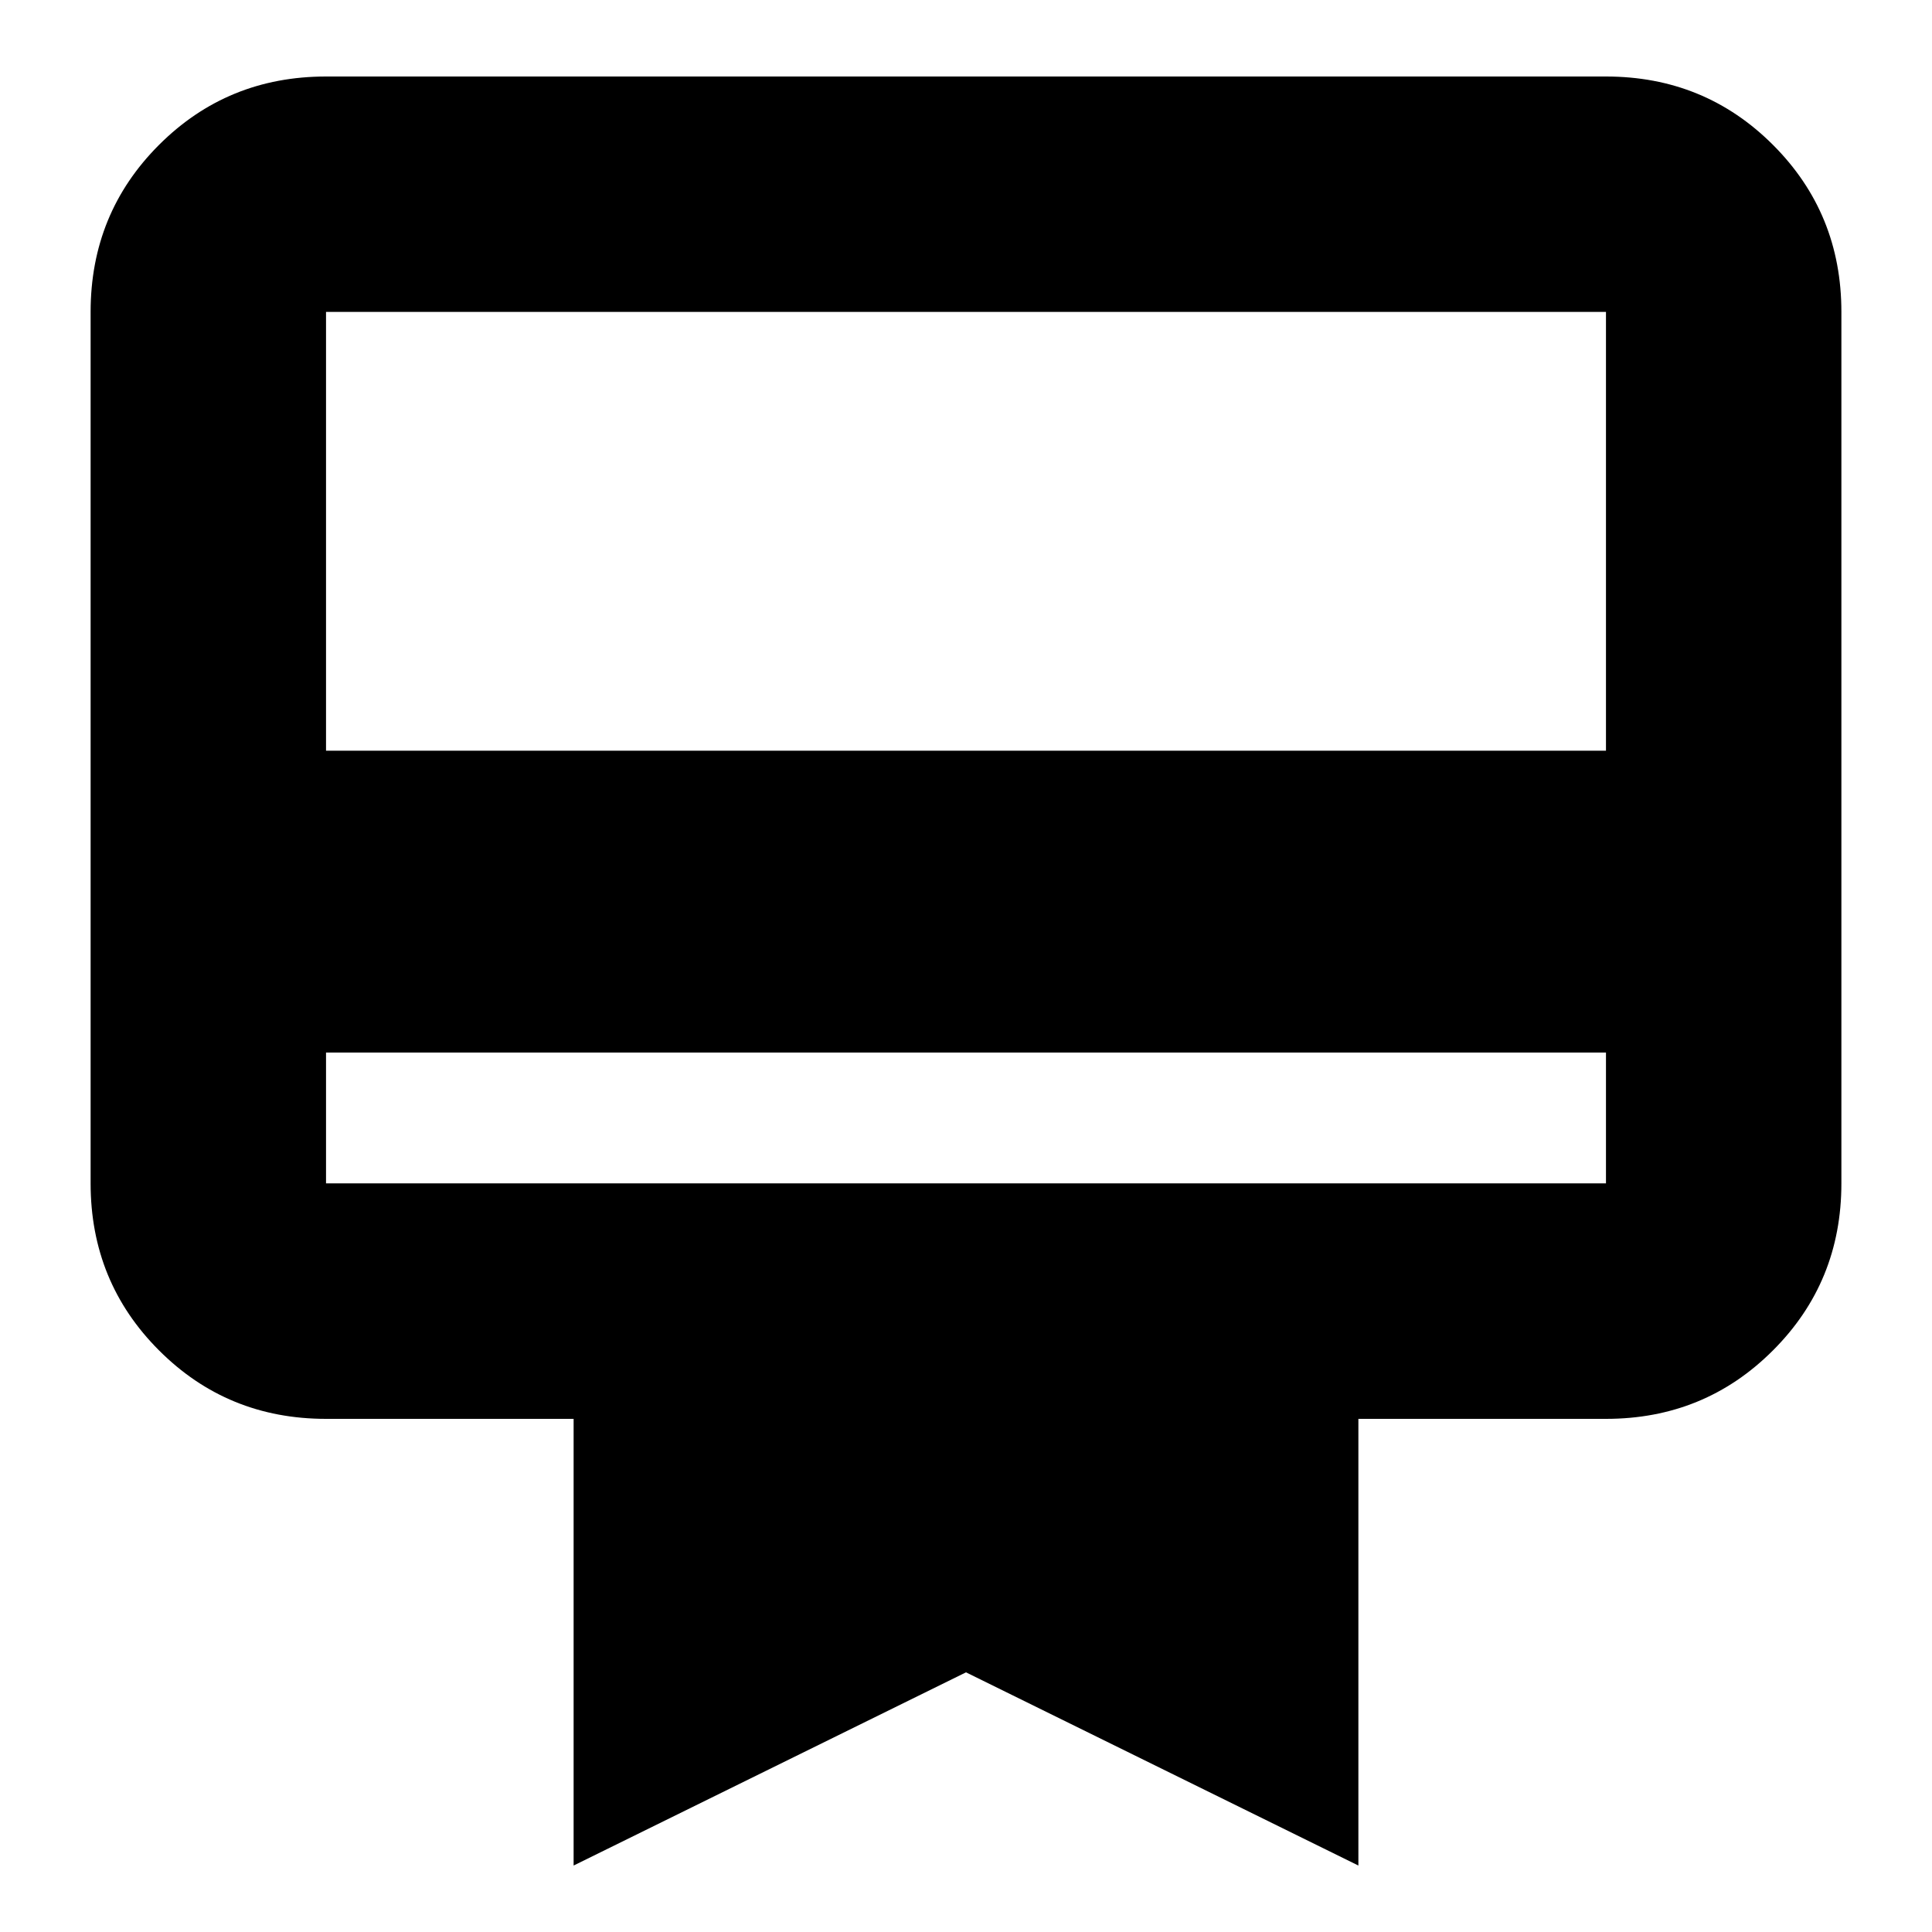 <svg xmlns="http://www.w3.org/2000/svg" height="20" width="20"><path d="M3.375 10.896v1.354h13.25v-1.354Zm0-10.104h13.25q1.021 0 1.729.708.708.708.708 1.729v9.021q0 1.021-.708 1.729-.708.709-1.729.709h-2.563v4.624l-4.062-2-4.062 2v-4.624H3.375q-1.021 0-1.729-.709-.708-.708-.708-1.729V3.229q0-1.021.708-1.729.708-.708 1.729-.708Zm0 6.979h13.25V3.229H3.375Zm0 4.479V3.229v9.021Z"/></svg>